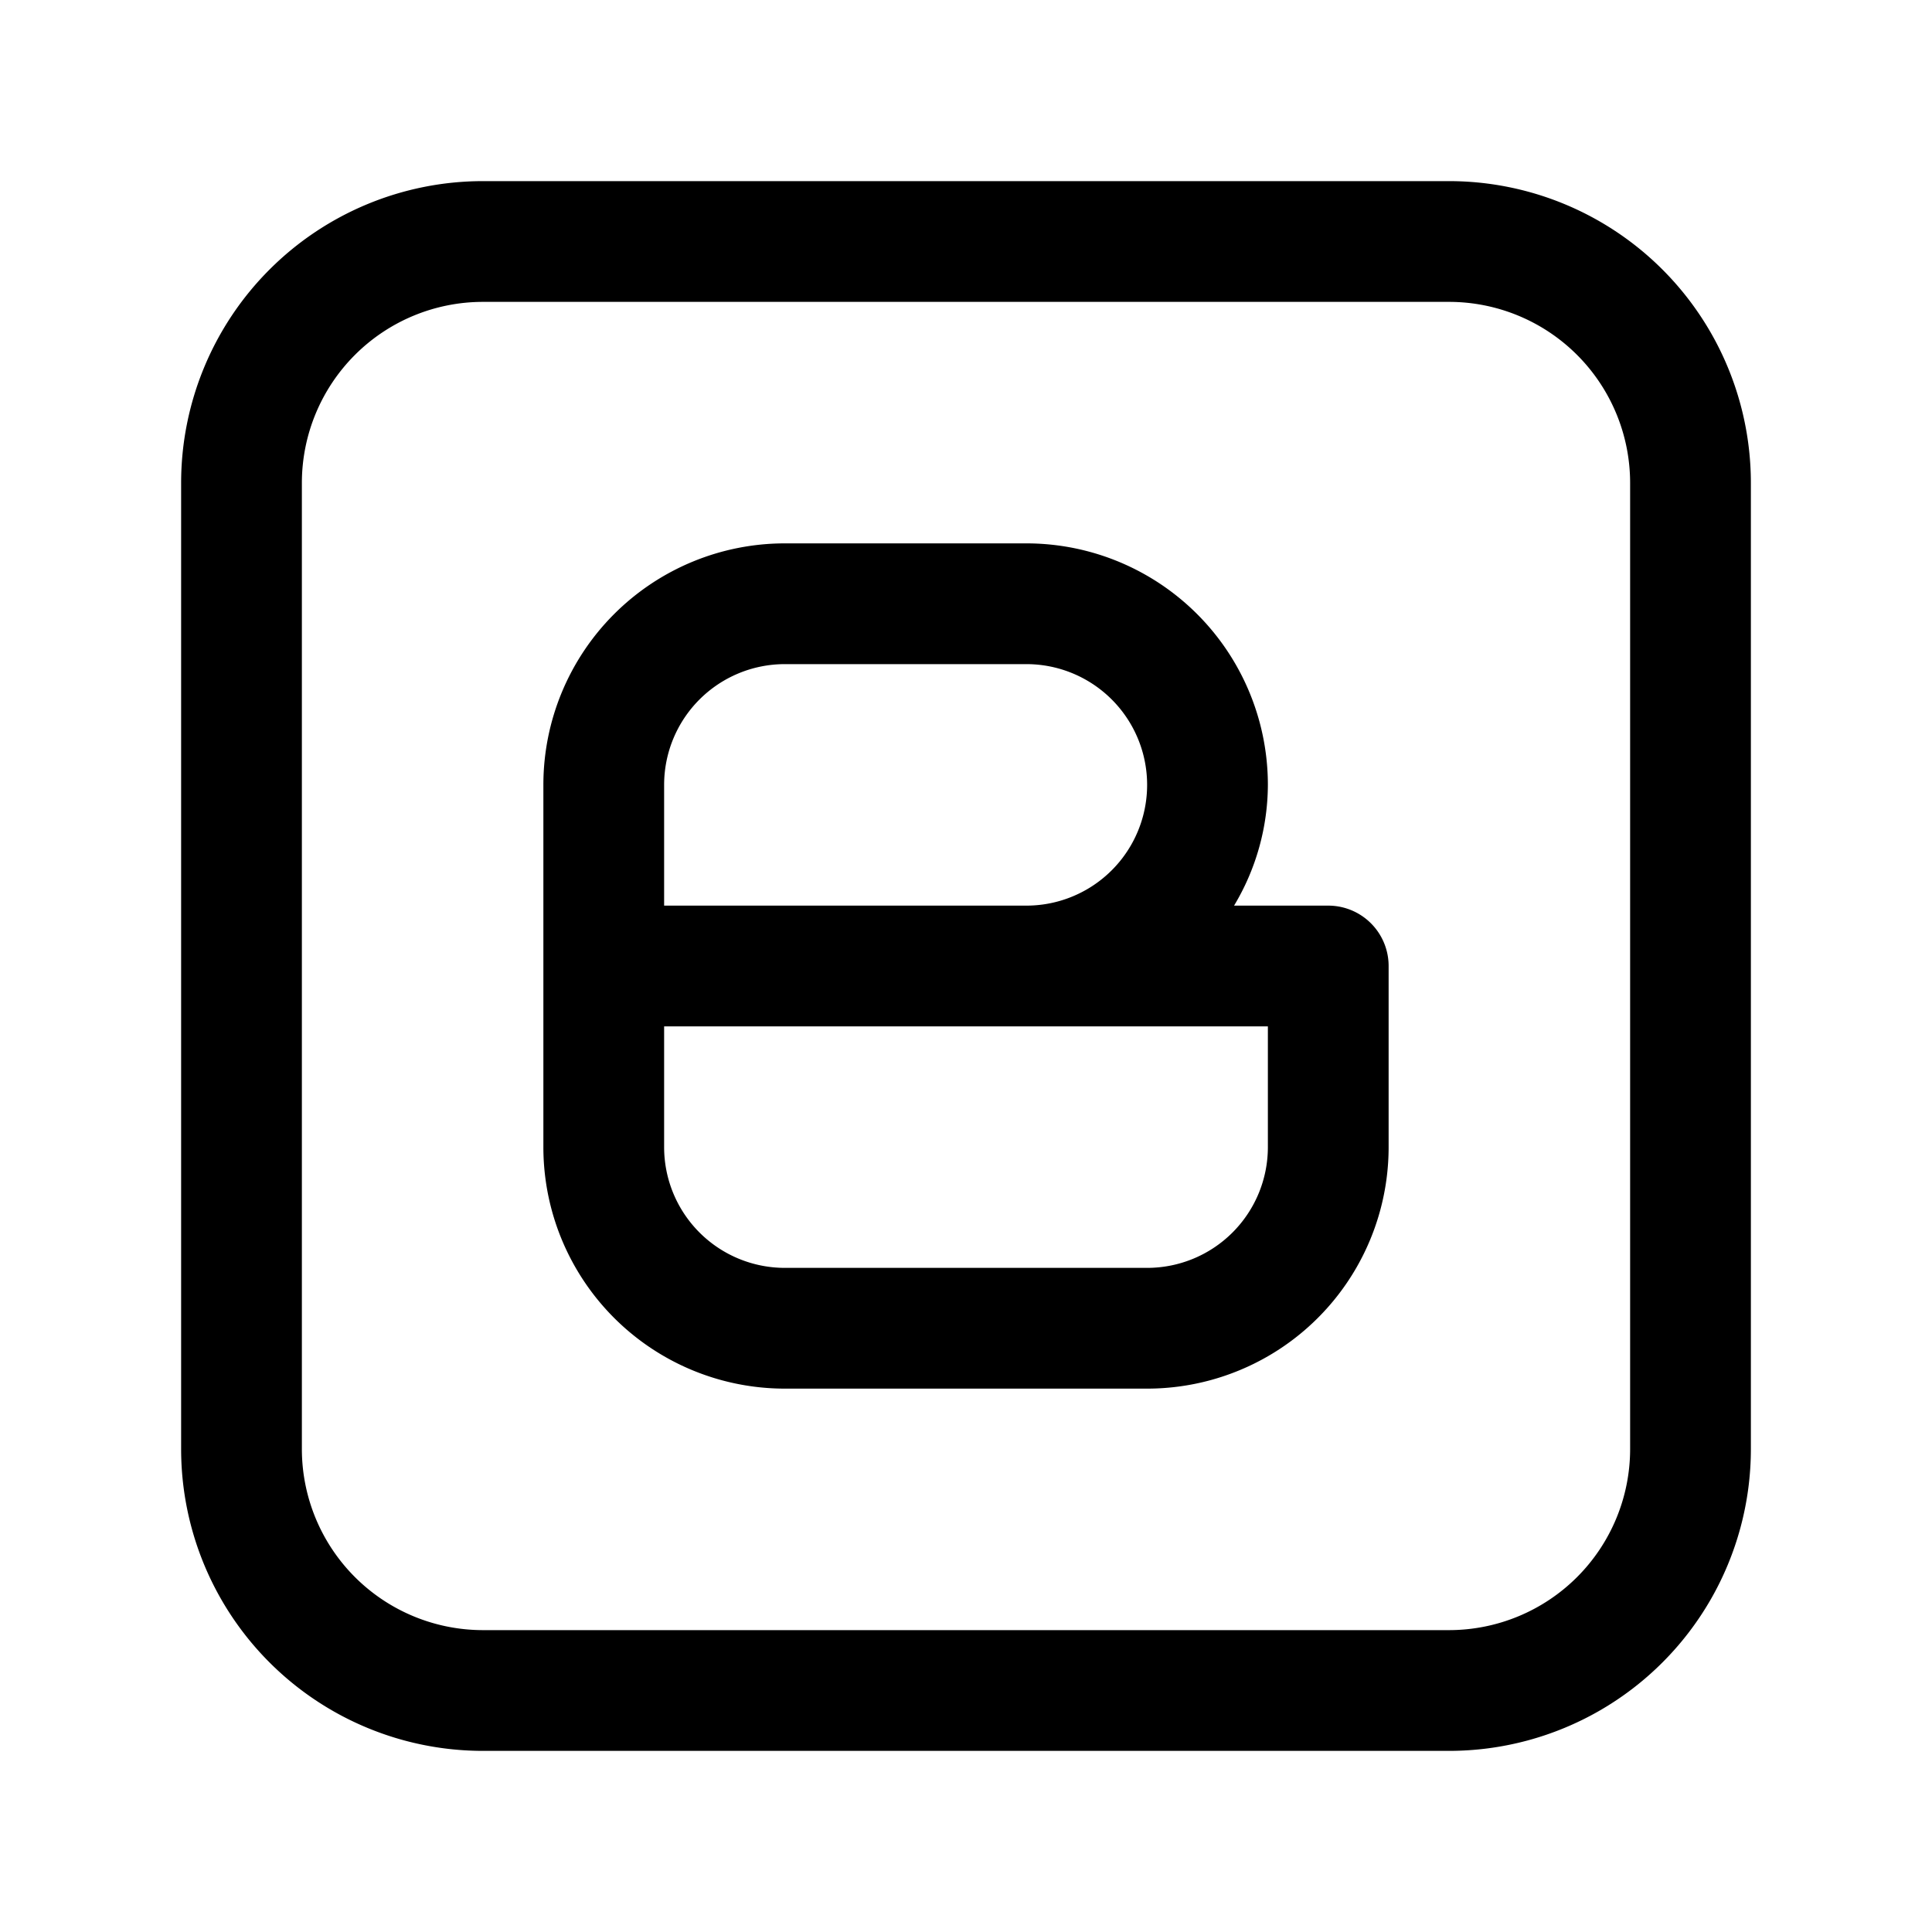<?xml version="1.0" ?><svg viewBox="0 0 32 32" xmlns="http://www.w3.org/2000/svg"><title/><g data-name="Layer 39" id="Layer_39"><path d="M24,3H8A5,5,0,0,0,3,8V24a5,5,0,0,0,5,5H24a5,5,0,0,0,5-5V8A5,5,0,0,0,24,3Zm3,21a3,3,0,0,1-3,3H8a3,3,0,0,1-3-3V8A3,3,0,0,1,8,5H24a3,3,0,0,1,3,3Z"/><path d="M22,15H20.44A3.91,3.91,0,0,0,21,13a4,4,0,0,0-4-4H13a4,4,0,0,0-4,4v6a4,4,0,0,0,4,4h6a4,4,0,0,0,4-4V16A1,1,0,0,0,22,15ZM11,13a2,2,0,0,1,2-2h4a2,2,0,0,1,0,4H11Zm10,6a2,2,0,0,1-2,2H13a2,2,0,0,1-2-2V17H21Z"/></g></svg>